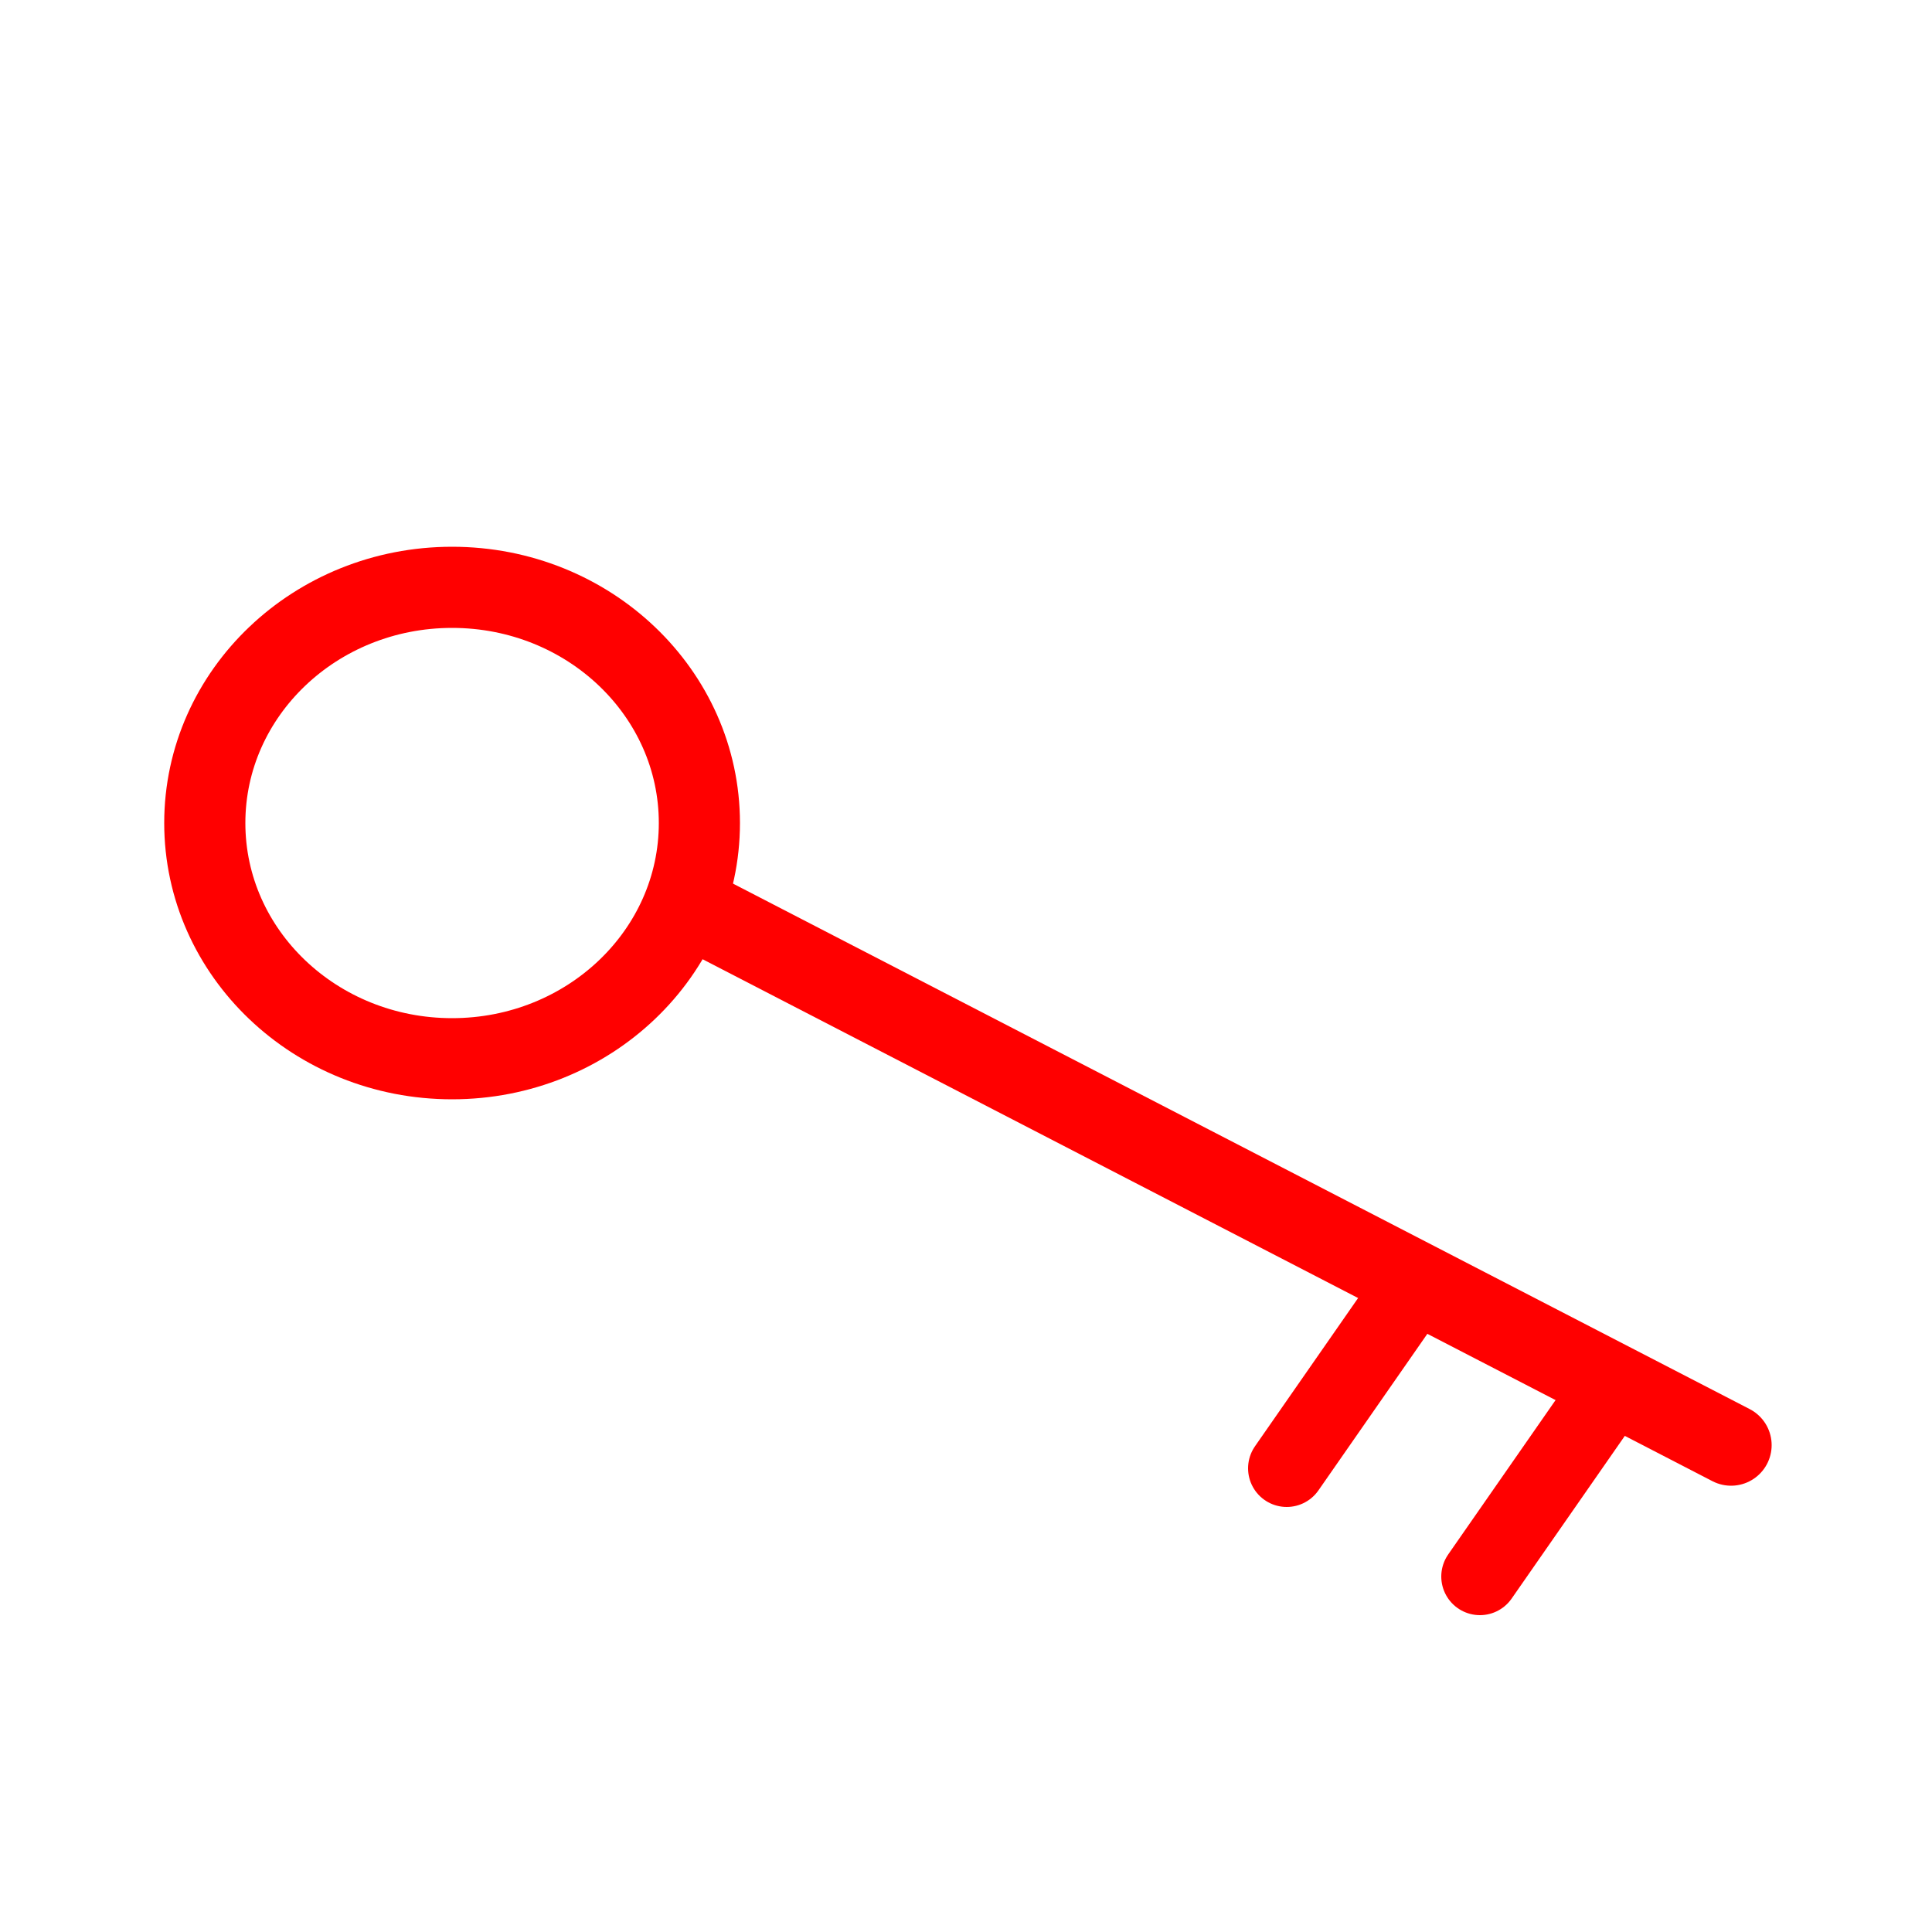 <svg xmlns="http://www.w3.org/2000/svg" viewBox="0 0 500 500">
  <ellipse fill="transparent" style="stroke-width: 21px; stroke-linecap: round; stroke: rgb(255, 0, 0);" cx="117" cy="213" rx="64" ry="61" />
  <path style="fill: rgb(216, 216, 216); stroke-width: 21px; stroke-linecap: round; stroke: rgb(255, 0, 0);" d="M 181 236 L 448 374" />
  <path style="fill: rgb(216, 216, 216); stroke-width: 20px; stroke-linecap: round; stroke: rgb(255, 0, 0);" d="M 415 362 L 383 408" />
  <path style="fill: rgb(216, 216, 216); stroke-width: 20px; stroke-linecap: round; stroke: rgb(255, 0, 0);" d="M 365 334 L 333 380" />
</svg>